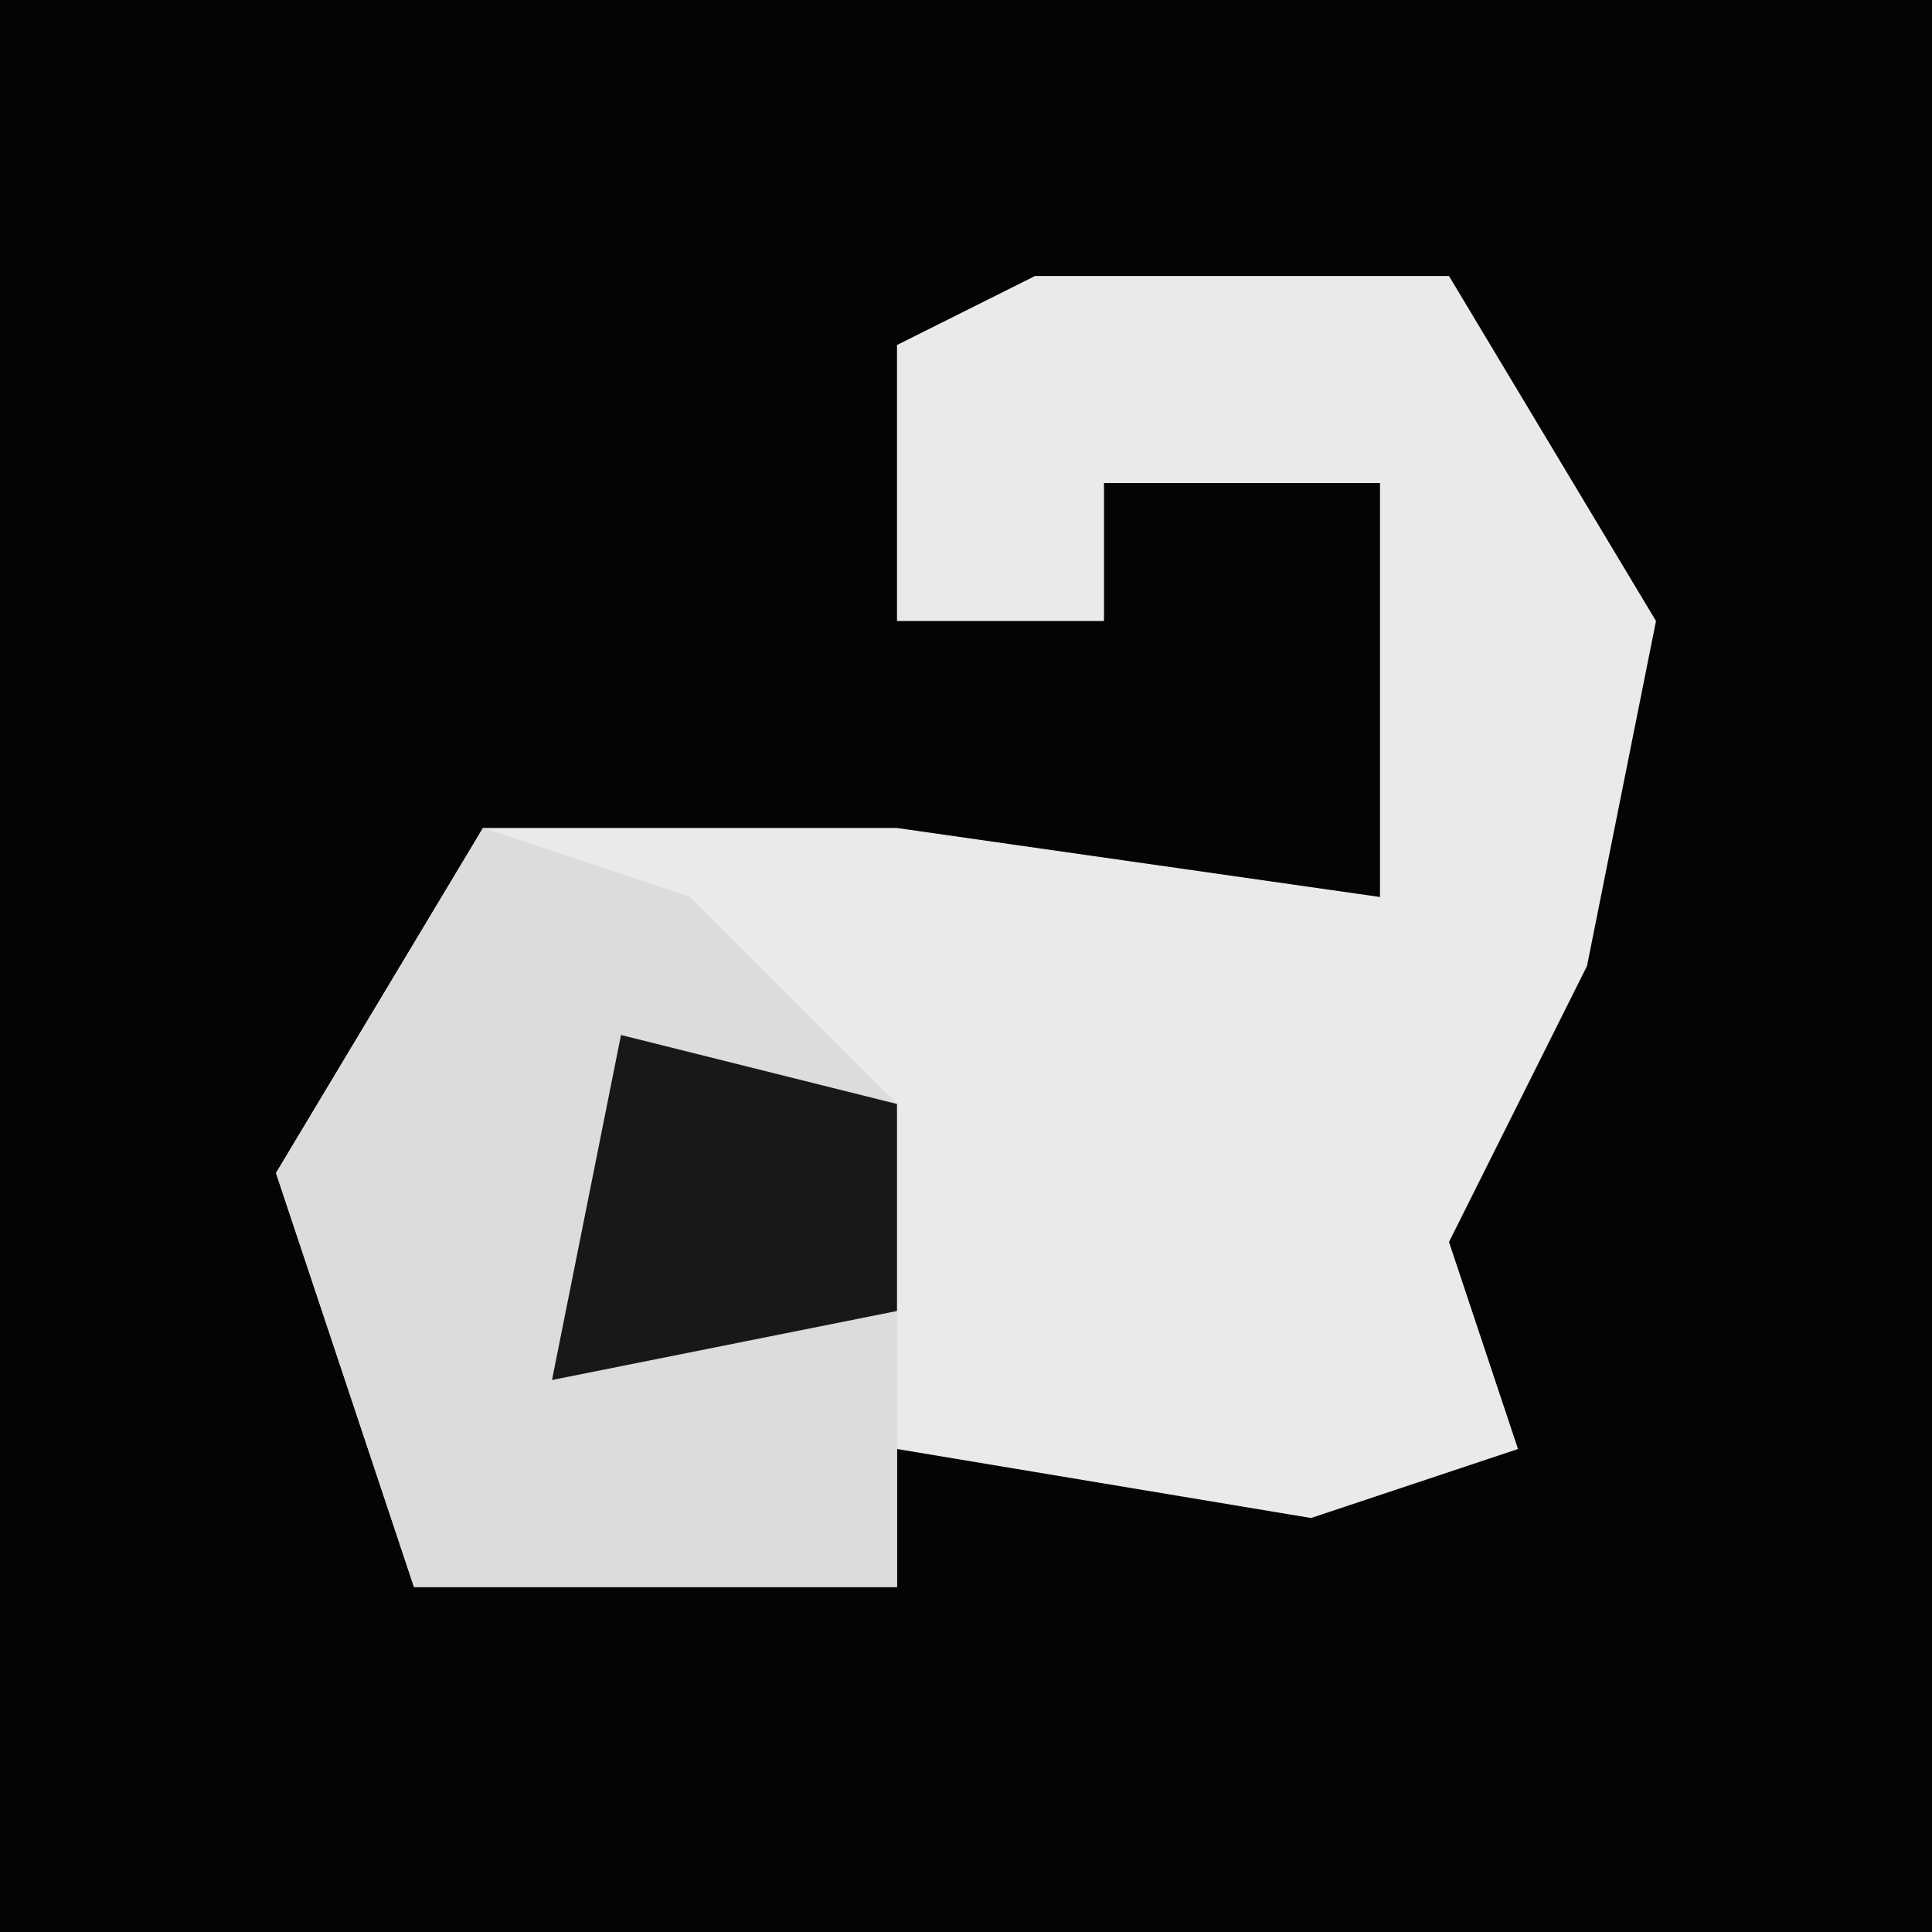 <?xml version="1.0" encoding="UTF-8"?>
<svg version="1.1" xmlns="http://www.w3.org/2000/svg" width="28" height="28">
<path d="M0,0 L28,0 L28,28 L0,28 Z " fill="#040404" transform="translate(0,0)"/>
<path d="M0,0 L6,0 L9,5 L8,10 L6,14 L7,17 L4,18 L-2,17 L-2,19 L-9,19 L-11,13 L-8,8 L-2,8 L5,9 L5,3 L1,3 L1,5 L-2,5 L-2,1 Z " fill="#EAEAEA" transform="translate(15,4)"/>
<path d="M0,0 L3,1 L6,4 L6,11 L-1,11 L-3,5 Z " fill="#DCDCDC" transform="translate(7,12)"/>
<path d="M0,0 L4,1 L4,4 L-1,5 Z " fill="#181818" transform="translate(9,15)"/>
</svg>
